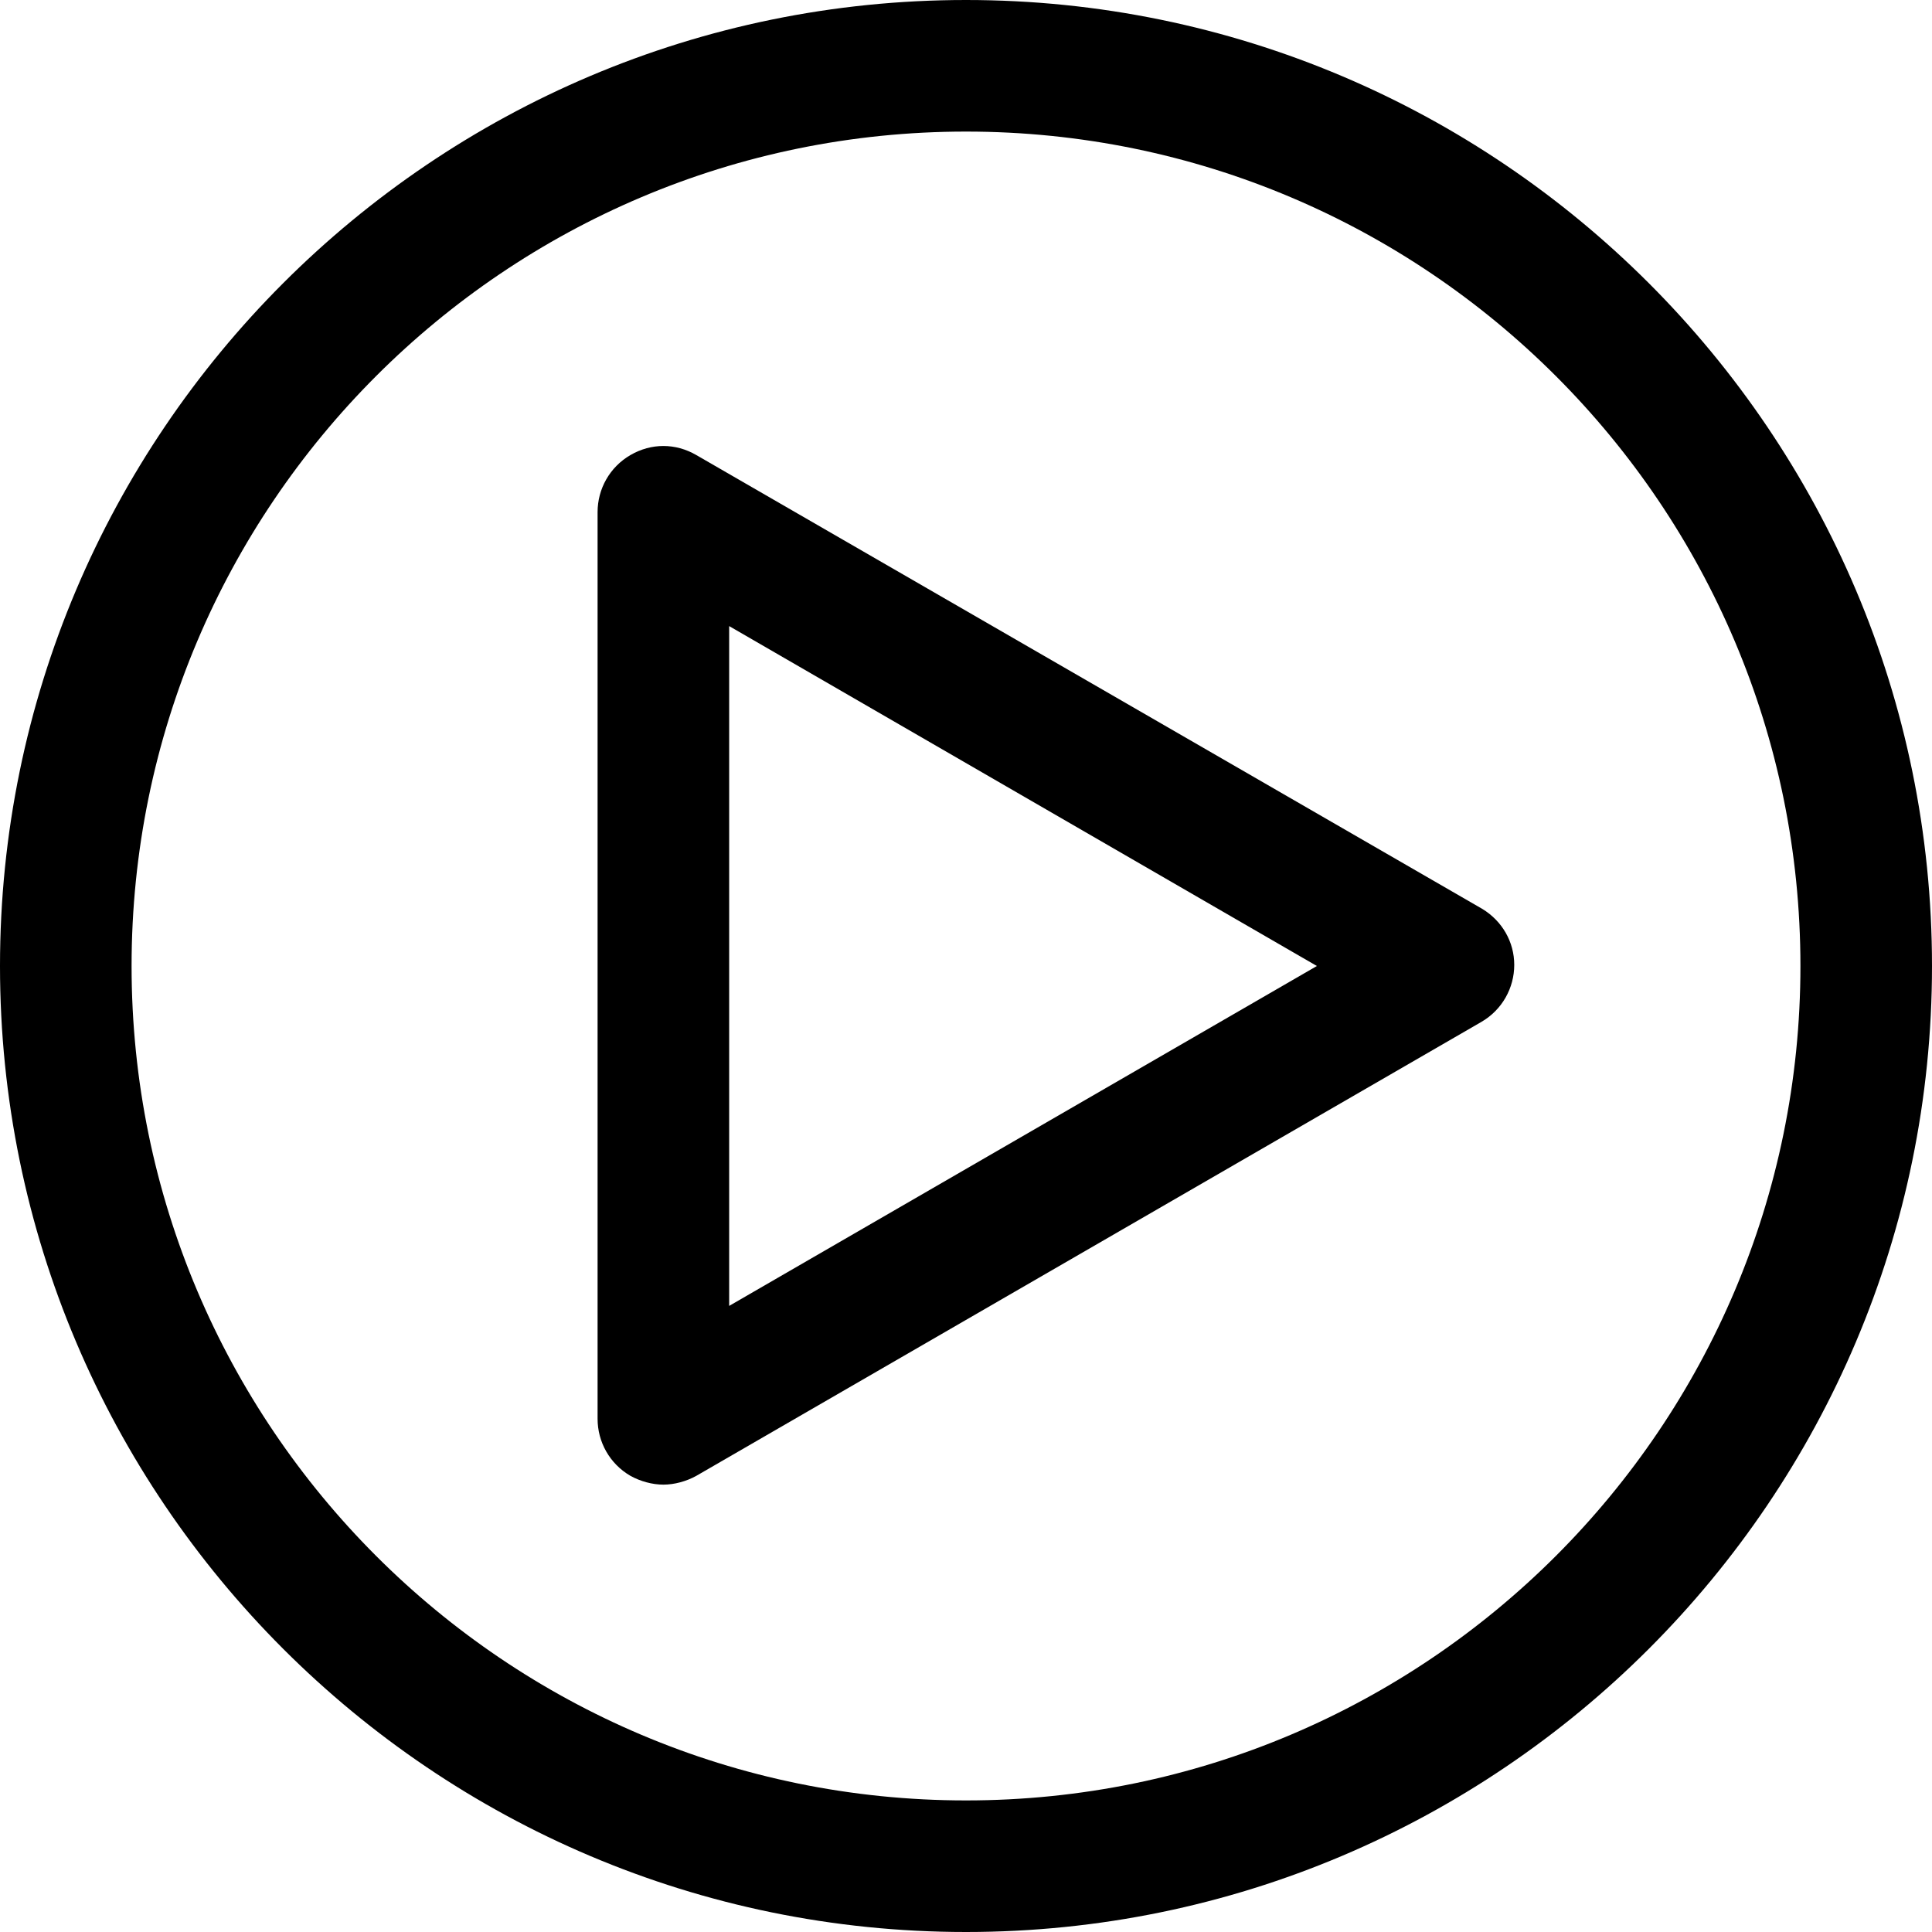 <svg width="200" height="200" viewBox="0 0 200 200" fill="none" xmlns="http://www.w3.org/2000/svg">
<g clip-path="url(#clip0_25_303)">
<path d="M153.462 94.098L72.078 47.105C69.921 45.857 67.424 45.857 65.267 47.105C63.111 48.354 61.862 50.624 61.862 53.008V146.879C61.862 149.262 63.111 151.532 65.267 152.781C66.289 153.348 67.537 153.689 68.672 153.689C69.807 153.689 71.056 153.348 72.078 152.781L153.349 105.789C155.505 104.54 156.754 102.27 156.754 99.886C156.754 97.503 155.505 95.346 153.462 94.098ZM75.483 135.187V64.813L136.323 100L75.483 135.187Z" fill="black"/>
<path d="M100 0C44.836 0 0 44.836 0 100C0 155.165 44.836 200 100 200C155.165 200 200 155.165 200 100C200 44.836 155.165 0 100 0ZM100 186.379C52.327 186.379 13.621 147.673 13.621 100C13.621 52.327 52.327 13.621 100 13.621C147.673 13.621 186.38 52.327 186.38 100C186.38 147.673 147.673 186.379 100 186.379Z" fill="black"/>
</g>
<defs>
<clipPath id="clip0_25_303">
<rect width="200" height="200" fill="white"/>
</clipPath>
</defs>
</svg>

